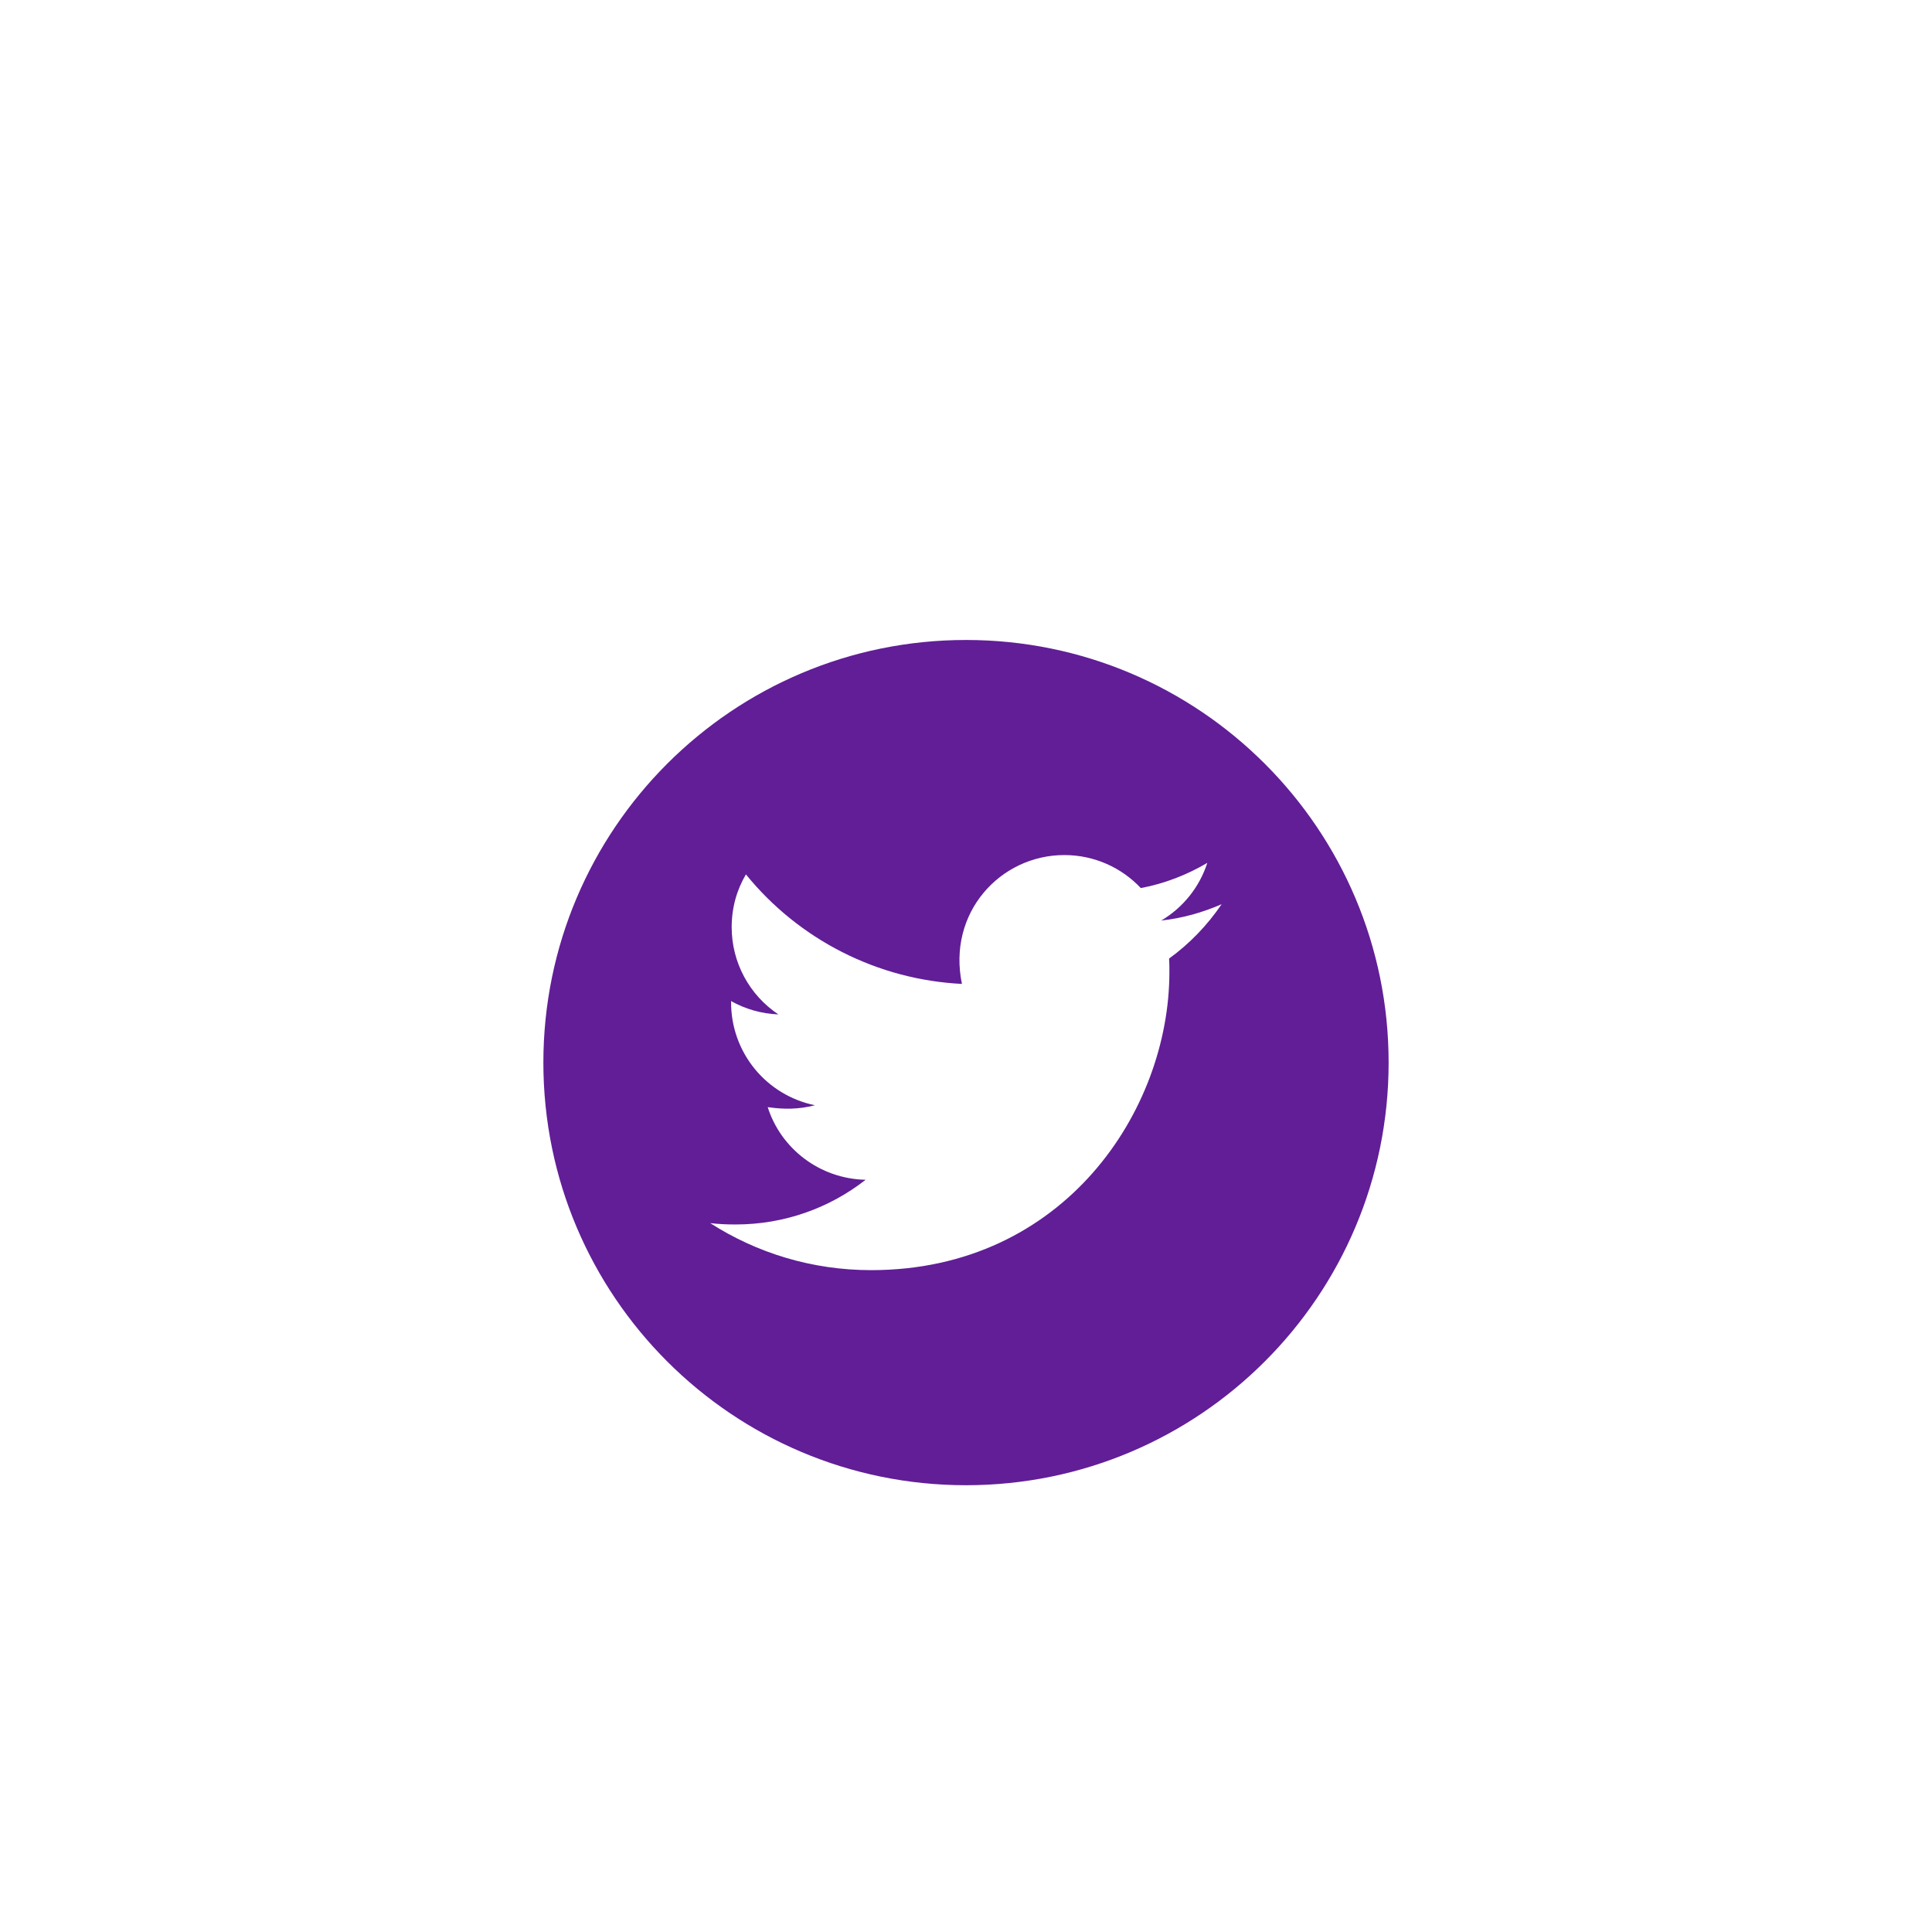 <svg width="80" height="80" viewBox="0 0 80 80" fill="none" xmlns="http://www.w3.org/2000/svg">
<rect width="80" height="80" rx="40" fill="white"/>
<g filter="url(#filter0_d_1_3762)">
<path d="M40 22.5C30.336 22.5 22.5 30.336 22.5 40C22.5 49.664 30.336 57.5 40 57.5C49.664 57.5 57.5 49.664 57.5 40C57.5 30.336 49.664 22.5 40 22.5ZM48.41 35.691C48.422 35.875 48.422 36.066 48.422 36.254C48.422 41.988 44.055 48.594 36.074 48.594C33.613 48.594 31.332 47.879 29.41 46.648C29.762 46.688 30.098 46.703 30.457 46.703C32.488 46.703 34.355 46.016 35.844 44.852C33.938 44.812 32.336 43.562 31.789 41.844C32.457 41.941 33.059 41.941 33.746 41.766C32.765 41.566 31.882 41.033 31.249 40.257C30.616 39.481 30.271 38.509 30.273 37.508V37.453C30.848 37.777 31.523 37.977 32.23 38.004C31.636 37.608 31.149 37.071 30.811 36.441C30.474 35.812 30.297 35.109 30.297 34.395C30.297 33.586 30.508 32.848 30.887 32.207C31.976 33.548 33.336 34.645 34.877 35.426C36.418 36.208 38.106 36.656 39.832 36.742C39.219 33.793 41.422 31.406 44.07 31.406C45.32 31.406 46.445 31.93 47.238 32.773C48.219 32.59 49.156 32.223 49.992 31.73C49.668 32.734 48.988 33.582 48.086 34.117C48.961 34.023 49.805 33.781 50.586 33.441C49.996 34.309 49.258 35.078 48.41 35.691Z" fill="#611E97"/>
</g>
<defs>
<filter id="filter0_d_1_3762" x="20" y="20" width="40" height="44" filterUnits="userSpaceOnUse" color-interpolation-filters="sRGB">
<feFlood flood-opacity="0" result="BackgroundImageFix"/>
<feColorMatrix in="SourceAlpha" type="matrix" values="0 0 0 0 0 0 0 0 0 0 0 0 0 0 0 0 0 0 127 0" result="hardAlpha"/>
<feOffset dy="4"/>
<feComposite in2="hardAlpha" operator="out"/>
<feColorMatrix type="matrix" values="0 0 0 0 0 0 0 0 0 0 0 0 0 0 0 0 0 0 0.25 0"/>
<feBlend mode="normal" in2="BackgroundImageFix" result="effect1_dropShadow_1_3762"/>
<feBlend mode="normal" in="SourceGraphic" in2="effect1_dropShadow_1_3762" result="shape"/>
</filter>
</defs>
</svg>
